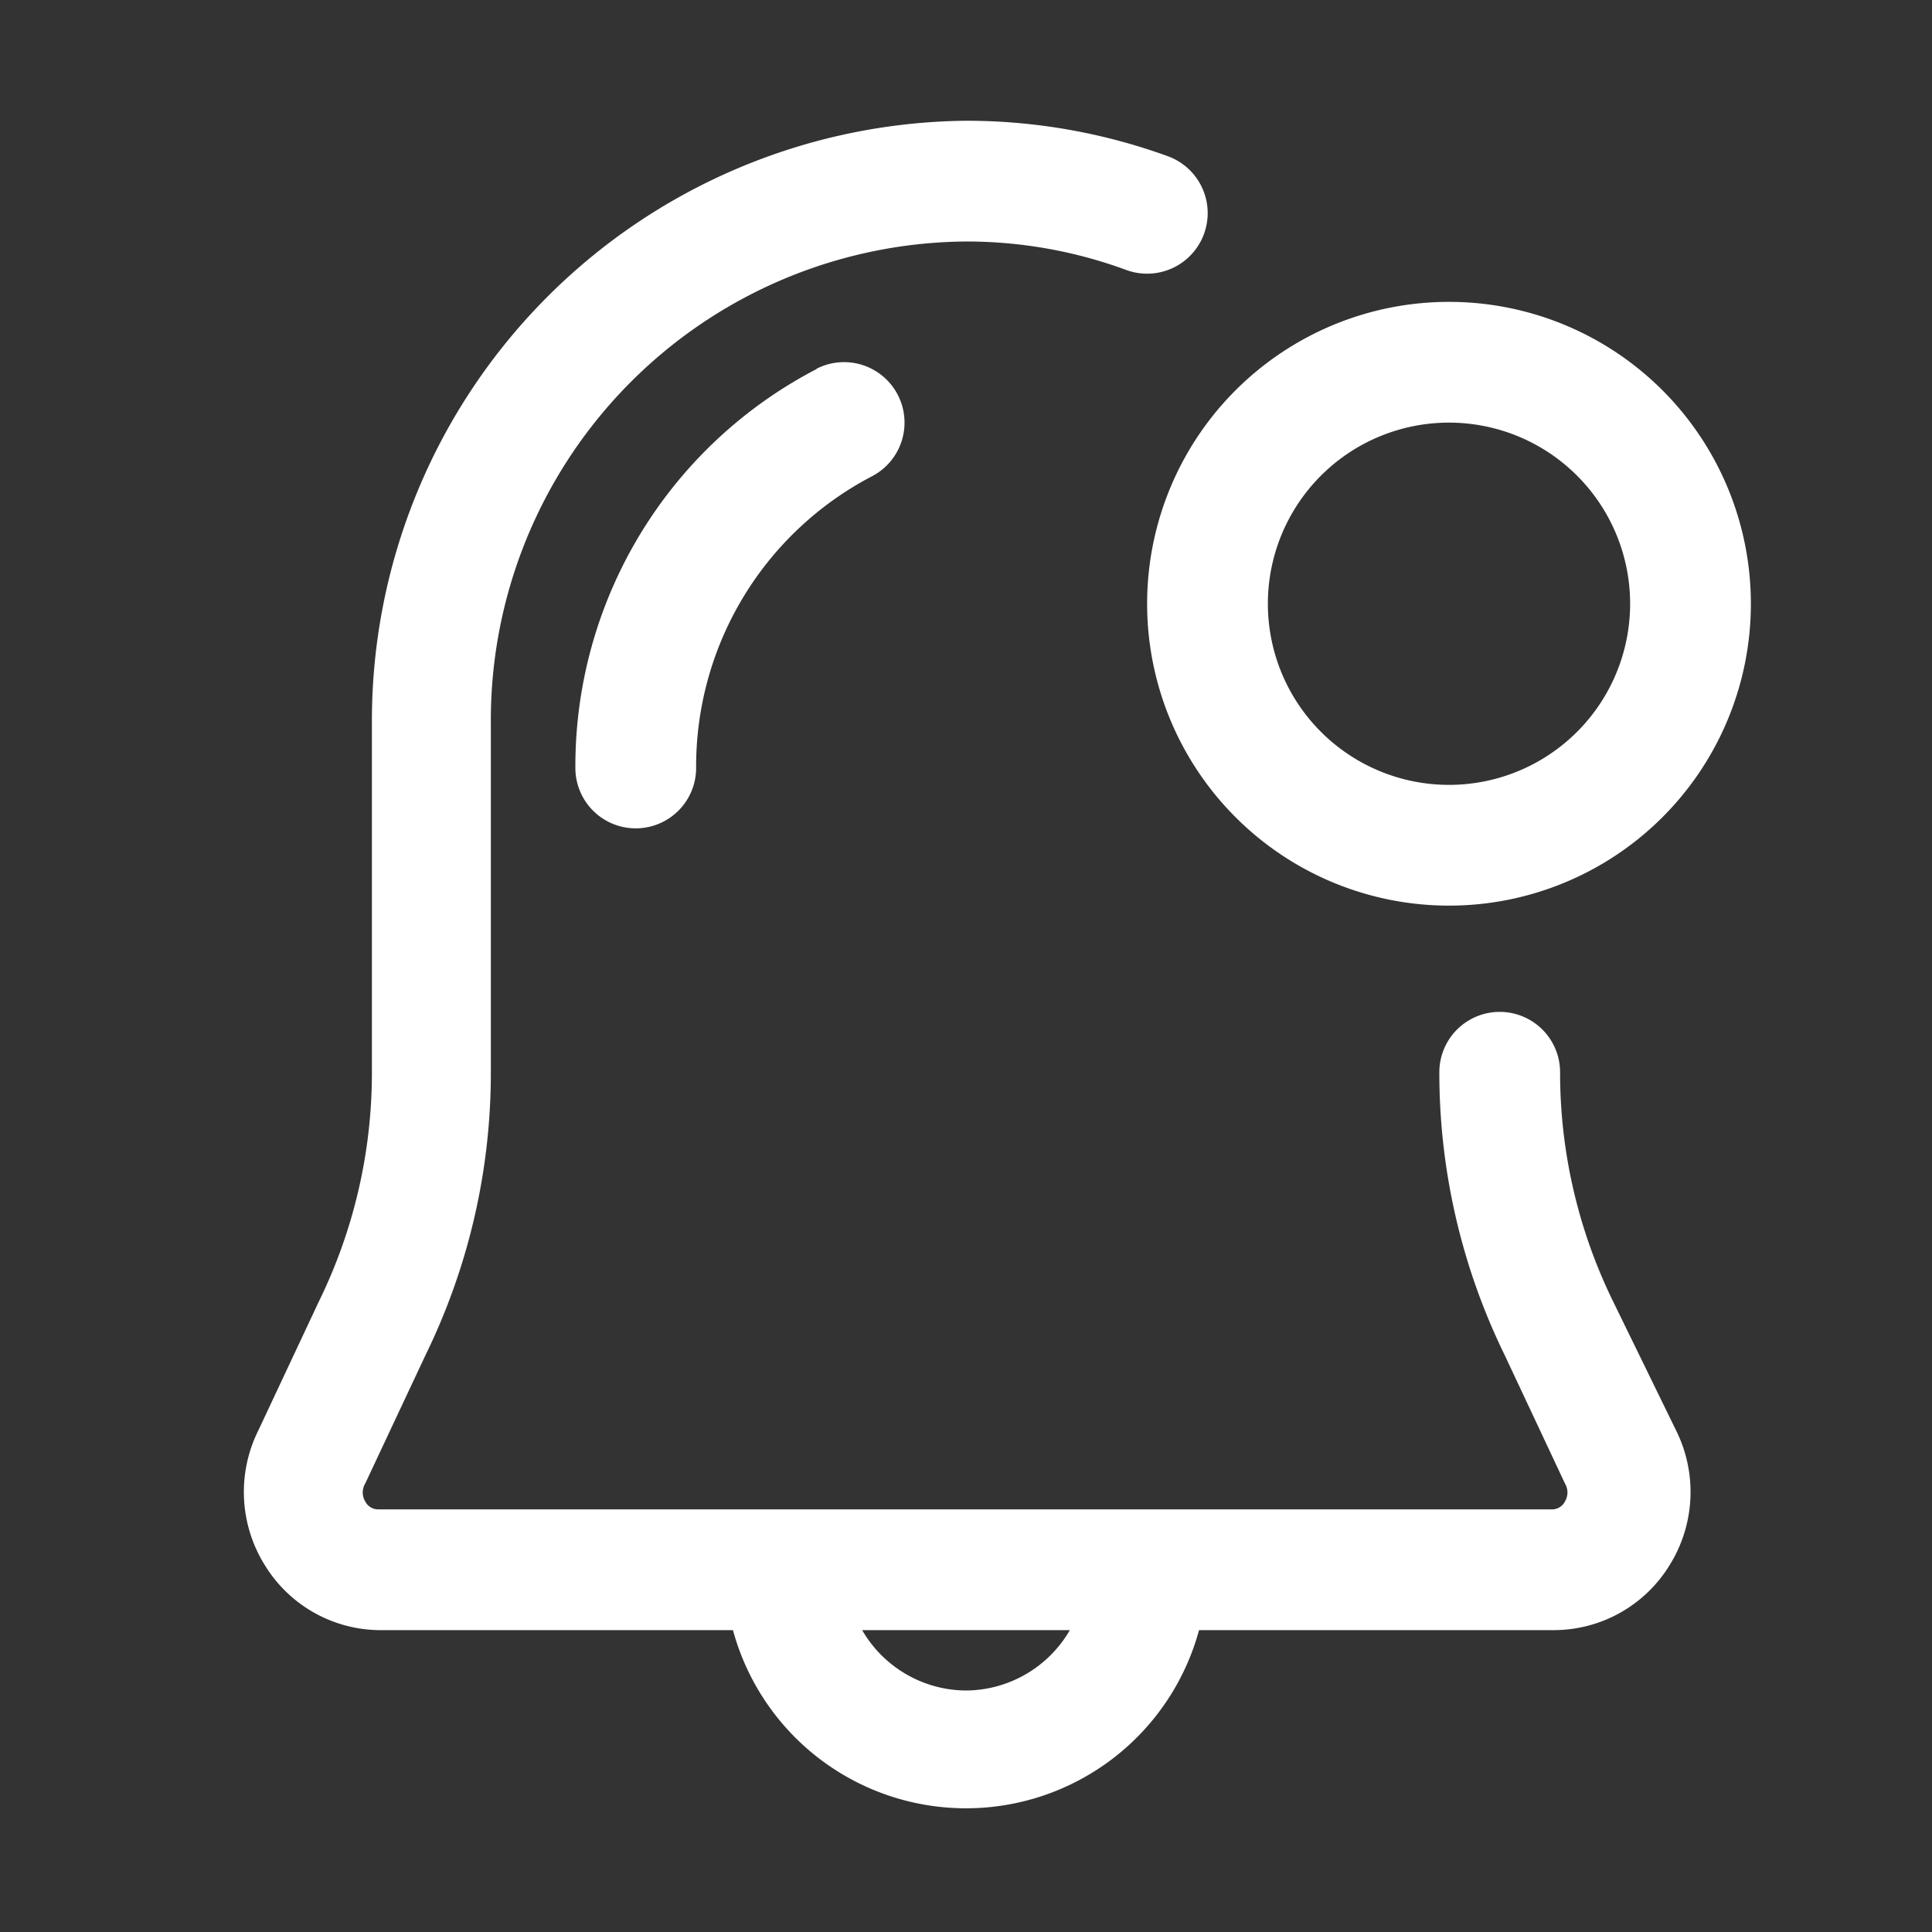 <svg xmlns="http://www.w3.org/2000/svg" viewBox="0 0 32 32"><rect x="0" y="0" width="32" height="32" fill="#333333" stroke="none"/><g id="notification"><path fill= "#ffffff" d="M26.72,21.56a8.61,8.61,0,0,1-.88-3.8,1,1,0,0,0-2,0,10.64,10.64,0,0,0,1.08,4.68l1,2.13a.29.29,0,0,1,0,.3.24.24,0,0,1-.22.13H6.27a.24.24,0,0,1-.22-.13.29.29,0,0,1,0-.3l1-2.13a10.64,10.64,0,0,0,1.08-4.68V12A7.93,7.93,0,0,1,16,4a7.66,7.66,0,0,1,2.65.47,1,1,0,1,0,.7-1.88A9.77,9.77,0,0,0,16,2,9.94,9.94,0,0,0,6.16,12v5.76a8.61,8.61,0,0,1-.88,3.8l-1,2.13a2.29,2.29,0,0,0,.11,2.24A2.25,2.25,0,0,0,6.27,27h5.87a4,4,0,0,0,7.72,0h5.87a2.25,2.25,0,0,0,1.92-1.07,2.29,2.29,0,0,0,.11-2.24ZM16,28a2,2,0,0,1-1.72-1h3.44A2,2,0,0,1,16,28Z"/>
<path fill= "#ffffff" d="M13.53,6.11a7.41,7.41,0,0,0-4,6.61,1,1,0,0,0,2,0,5.42,5.42,0,0,1,2.91-4.83,1,1,0,1,0-.92-1.78Z"/>
<path fill= "#ffffff" d="M24,15a5,5,0,1,0-5-5A5,5,0,0,0,24,15Zm0-8a3,3,0,1,1-3,3A3,3,0,0,1,24,7Z"/></g></svg>